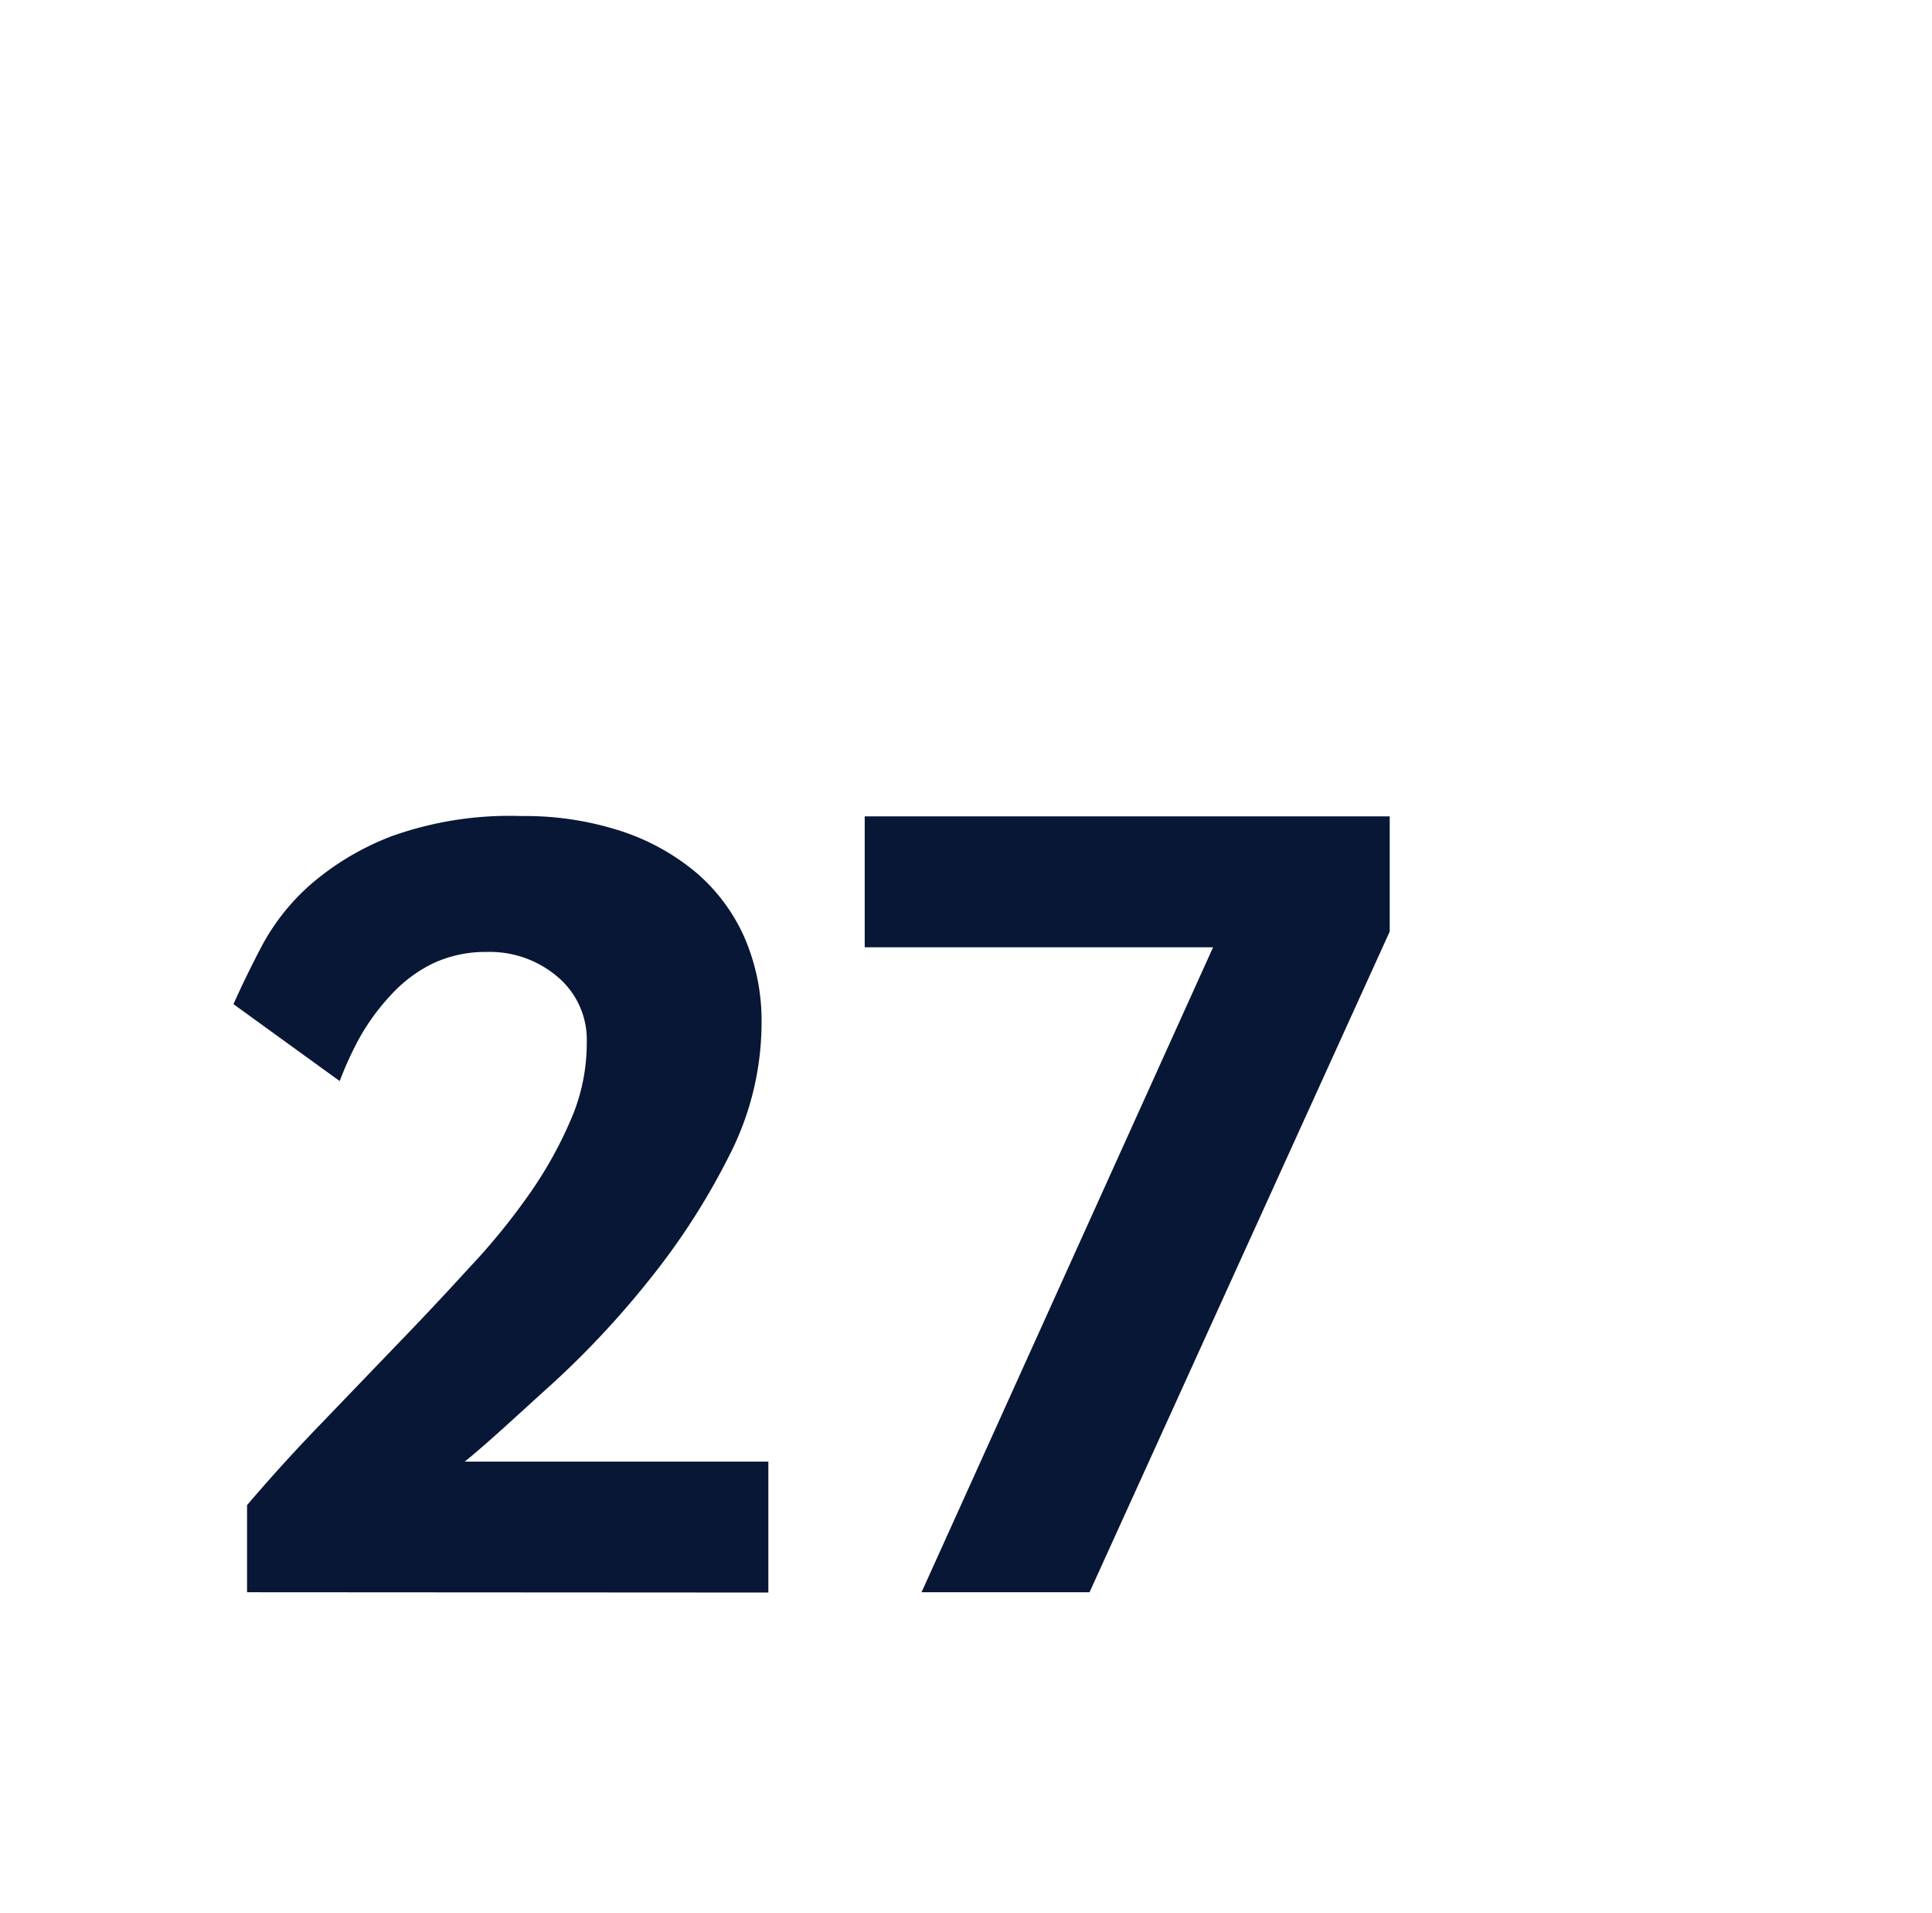 <svg id="Layer_1" data-name="Layer 1" xmlns="http://www.w3.org/2000/svg" viewBox="0 0 62.56 61.94"><defs><style>.cls-1{fill:#081735;}</style></defs><path class="cls-1" d="M8,51.55l0-2.82c.74-.87,1.53-1.74,2.36-2.6l2.46-2.56q1.23-1.27,2.34-2.49a21.24,21.24,0,0,0,2-2.45,13.28,13.28,0,0,0,1.35-2.44A6.21,6.21,0,0,0,19,33.75a2.66,2.66,0,0,0-.94-2.12,3.38,3.38,0,0,0-2.3-.81A4,4,0,0,0,14,31.2a4.56,4.56,0,0,0-1.33,1,7.23,7.23,0,0,0-1,1.35A11,11,0,0,0,11,35L7.56,32.51c.24-.54.54-1.16.9-1.85a7.12,7.12,0,0,1,1.57-2,8.81,8.81,0,0,1,2.66-1.59,11.34,11.34,0,0,1,4.19-.65,10.06,10.06,0,0,1,3.18.47,7.35,7.35,0,0,1,2.47,1.35,5.9,5.9,0,0,1,1.58,2.12,6.78,6.78,0,0,1,.55,2.79,9.44,9.44,0,0,1-1.06,4.29,22.56,22.56,0,0,1-2.58,4,29.31,29.31,0,0,1-3.16,3.38c-1.11,1-2,1.84-2.81,2.5h9.83v4.24Z"/><path class="cls-1" d="M35.28,51.55H29.84l9.44-20.88H28V26.43h17v3.73Z"/></svg>